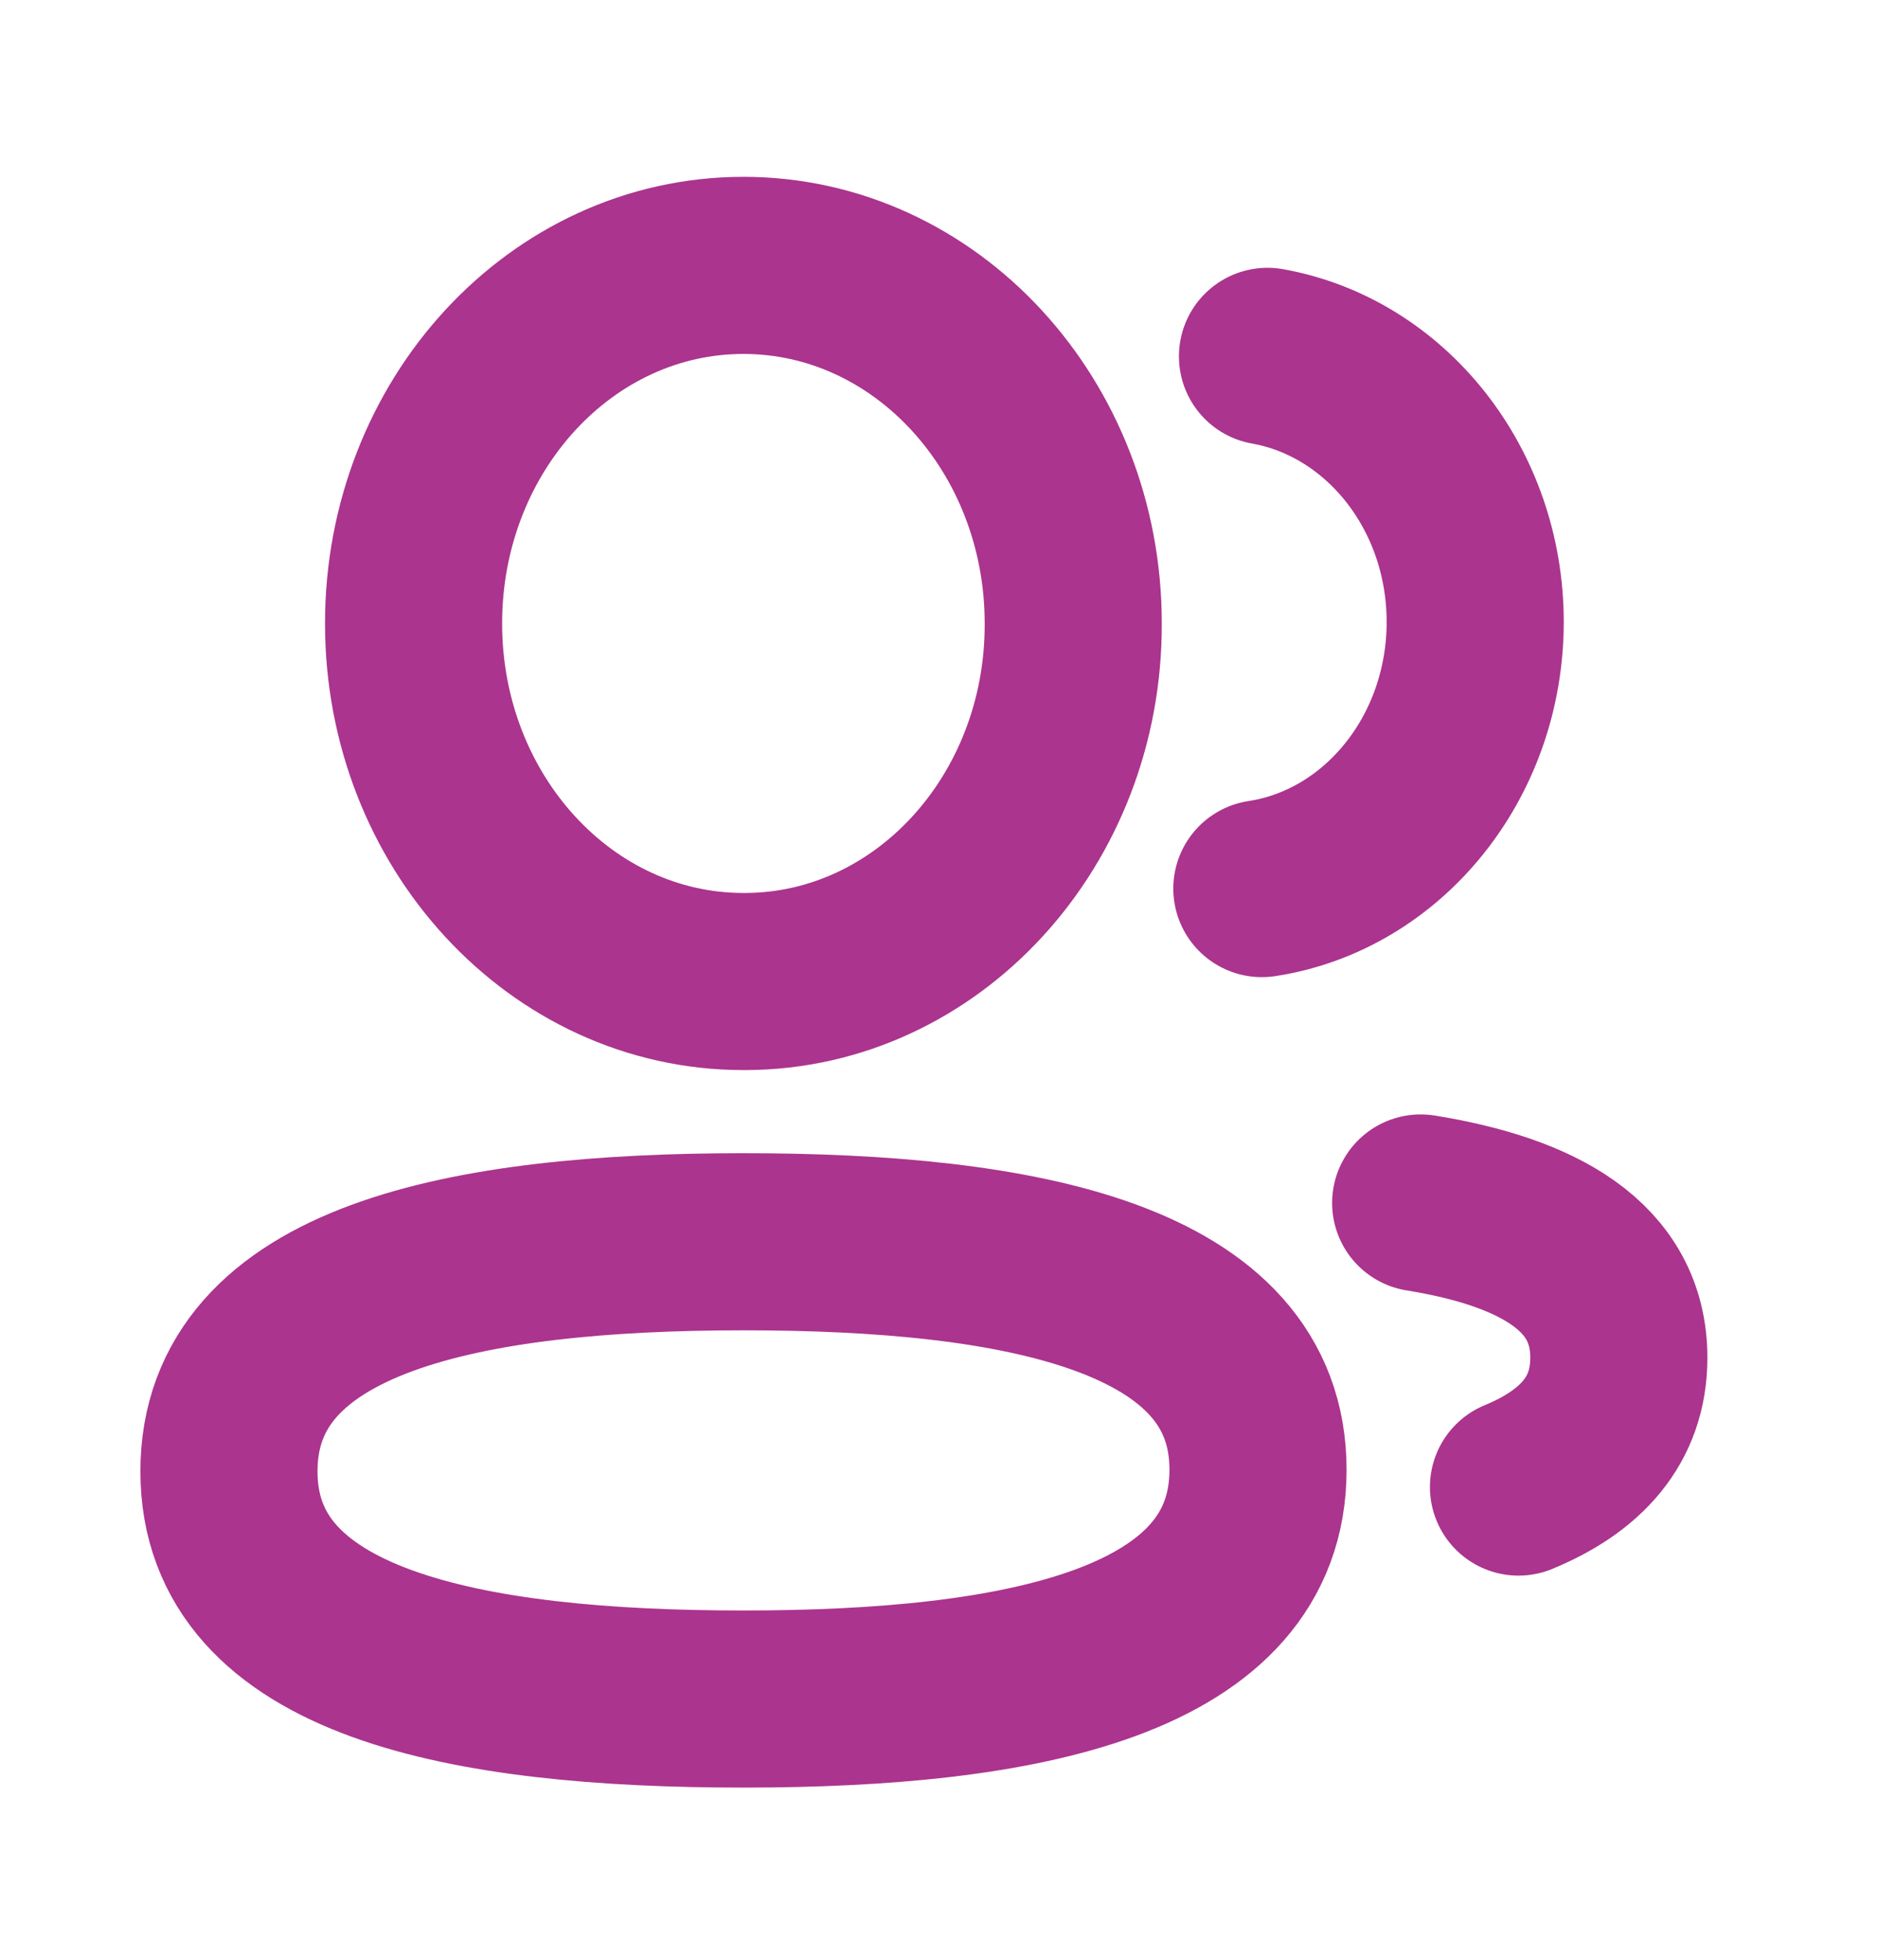 <svg width="23" height="24" viewBox="0 0 23 24" fill="none" xmlns="http://www.w3.org/2000/svg">
<path fill-rule="evenodd" clip-rule="evenodd" d="M9.106 15.207C12.503 15.207 15.407 15.766 15.407 17.999C15.407 20.232 12.523 20.807 9.106 20.807C5.707 20.807 2.804 20.253 2.804 18.019C2.804 15.785 5.688 15.207 9.106 15.207Z" stroke="#AB348E" stroke-width="2.169" stroke-linecap="round" stroke-linejoin="round"/>
<path fill-rule="evenodd" clip-rule="evenodd" d="M9.105 12.02C6.874 12.02 5.065 10.057 5.065 7.635C5.065 5.213 6.874 3.25 9.105 3.25C11.335 3.25 13.144 5.213 13.144 7.635C13.152 10.048 11.356 12.011 9.134 12.02H9.105Z" stroke="#AB348E" stroke-width="2.169" stroke-linecap="round" stroke-linejoin="round"/>
<path d="M15.454 10.882C16.929 10.657 18.064 9.283 18.067 7.62C18.067 5.981 16.966 4.621 15.523 4.364" stroke="#AB348E" stroke-width="2.169" stroke-linecap="round" stroke-linejoin="round"/>
<path d="M17.399 14.732C18.828 14.963 19.826 15.507 19.826 16.627C19.826 17.398 19.356 17.898 18.597 18.211" stroke="#AB348E" stroke-width="2.169" stroke-linecap="round" stroke-linejoin="round"/>
</svg>
